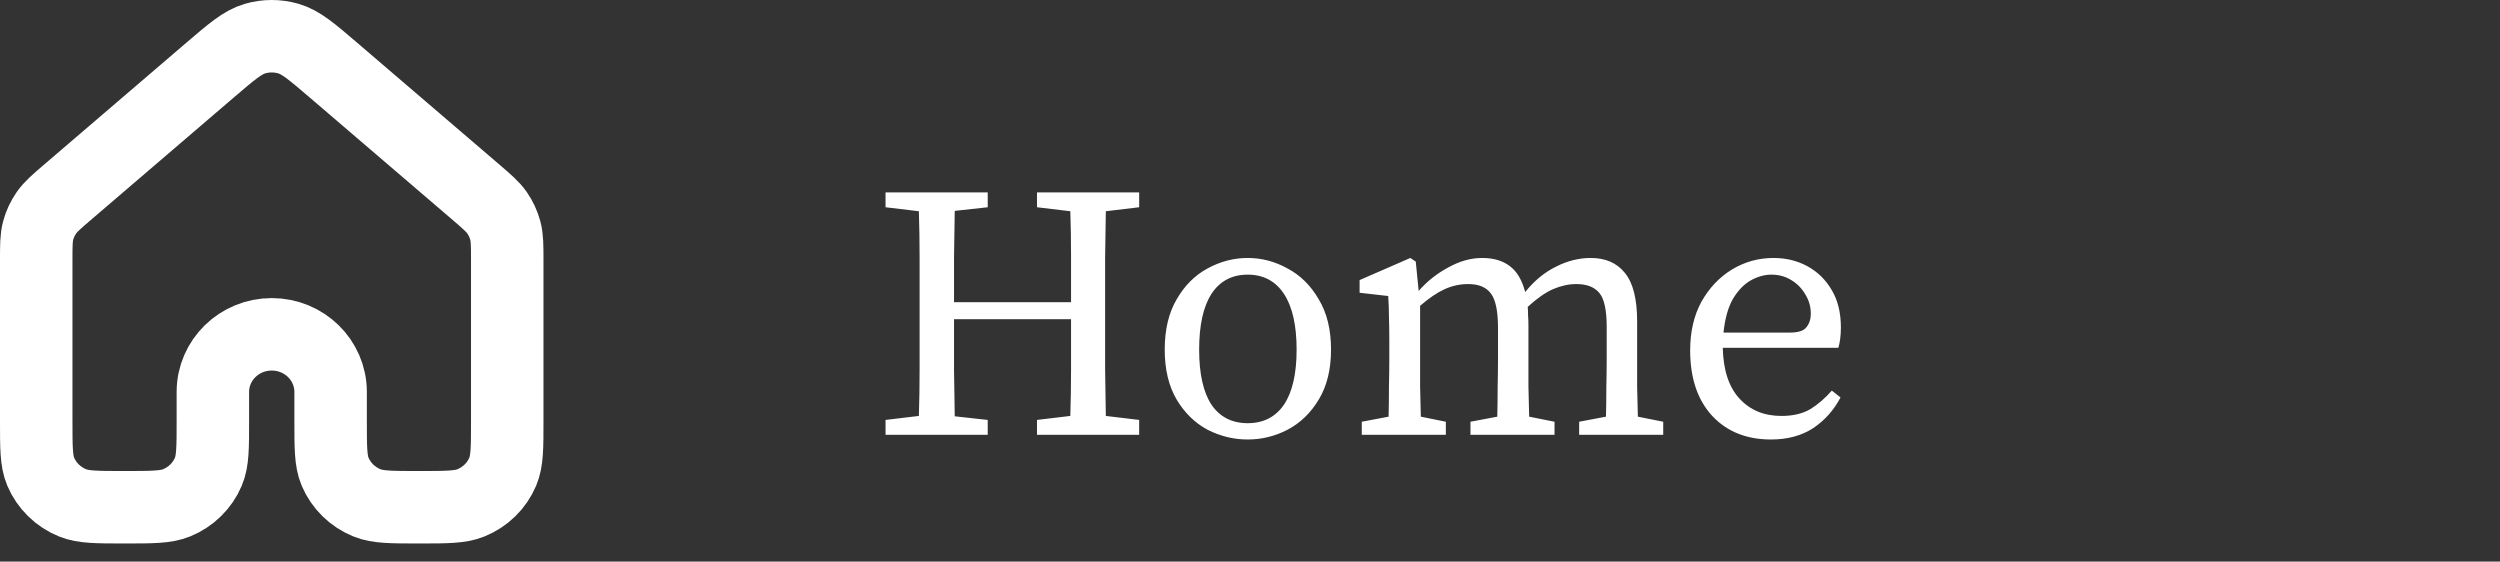 <svg width="138" height="31" viewBox="0 0 138 31" fill="none" xmlns="http://www.w3.org/2000/svg">
<rect x="0" y="0" width="138" height="31" fill="#333333" stroke="none"/>
<path d="M28 23.227V14.4C28 13.55 27.999 13.125 27.894 12.729C27.8 12.379 27.646 12.047 27.439 11.747C27.204 11.409 26.878 11.129 26.225 10.569L18.425 3.887C17.211 2.848 16.605 2.328 15.922 2.131C15.32 1.956 14.679 1.956 14.078 2.131C13.396 2.328 12.79 2.847 11.578 3.885L3.776 10.569C3.122 11.129 2.796 11.409 2.562 11.747C2.354 12.047 2.199 12.379 2.106 12.729C2 13.125 2 13.55 2 14.4V23.227C2 24.709 2 25.45 2.247 26.035C2.577 26.815 3.21 27.435 4.006 27.758C4.603 28 5.36 28 6.875 28C8.389 28 9.147 28 9.744 27.758C10.54 27.435 11.173 26.815 11.502 26.035C11.75 25.451 11.75 24.709 11.75 23.227V21.636C11.75 19.878 13.205 18.454 15 18.454C16.795 18.454 18.25 19.878 18.25 21.636V23.227C18.25 24.709 18.25 25.451 18.497 26.035C18.827 26.815 19.459 27.435 20.256 27.758C20.853 28 21.61 28 23.125 28C24.639 28 25.397 28 25.994 27.758C26.791 27.435 27.423 26.815 27.752 26.035C28 25.45 28 24.709 28 23.227Z" stroke="white" stroke-width="4" stroke-linecap="round" stroke-linejoin="round"/>
<path d="M57.242 11.44V10.62H62.882V11.44L61.042 11.66C61.029 12.5 61.016 13.353 61.002 14.22C61.002 15.087 61.002 15.953 61.002 16.82V17.8C61.002 18.653 61.002 19.513 61.002 20.38C61.016 21.233 61.029 22.093 61.042 22.96L62.882 23.18V24H57.242V23.18L59.082 22.96C59.109 22.107 59.122 21.24 59.122 20.36C59.122 19.467 59.122 18.553 59.122 17.62H52.662C52.662 18.633 52.662 19.573 52.662 20.44C52.676 21.307 52.689 22.153 52.702 22.98L54.522 23.18V24H48.882V23.18L50.722 22.96C50.749 22.12 50.762 21.267 50.762 20.4C50.762 19.533 50.762 18.667 50.762 17.8V16.82C50.762 15.953 50.762 15.093 50.762 14.24C50.762 13.373 50.749 12.513 50.722 11.66L48.882 11.44V10.62H54.522V11.44L52.702 11.64C52.689 12.493 52.676 13.347 52.662 14.2C52.662 15.053 52.662 15.88 52.662 16.68H59.122C59.122 15.8 59.122 14.947 59.122 14.12C59.122 13.293 59.109 12.473 59.082 11.66L57.242 11.44ZM68.873 24.26C68.1 24.26 67.36 24.08 66.653 23.72C65.96 23.347 65.393 22.793 64.953 22.06C64.513 21.313 64.293 20.393 64.293 19.3C64.293 18.193 64.513 17.267 64.953 16.52C65.393 15.76 65.96 15.193 66.653 14.82C67.36 14.433 68.1 14.24 68.873 14.24C69.646 14.24 70.38 14.433 71.073 14.82C71.78 15.193 72.353 15.76 72.793 16.52C73.246 17.267 73.473 18.193 73.473 19.3C73.473 20.393 73.246 21.313 72.793 22.06C72.353 22.793 71.78 23.347 71.073 23.72C70.38 24.08 69.646 24.26 68.873 24.26ZM68.873 23.36C69.74 23.36 70.406 23.02 70.873 22.34C71.34 21.647 71.573 20.633 71.573 19.3C71.573 17.953 71.34 16.927 70.873 16.22C70.406 15.513 69.74 15.16 68.873 15.16C68.006 15.16 67.34 15.513 66.873 16.22C66.42 16.927 66.193 17.953 66.193 19.3C66.193 20.633 66.42 21.647 66.873 22.34C67.34 23.02 68.006 23.36 68.873 23.36ZM75.17 24V23.28L76.65 23C76.663 22.493 76.67 21.947 76.67 21.36C76.683 20.773 76.69 20.253 76.69 19.8V18.84C76.69 18.293 76.683 17.84 76.67 17.48C76.67 17.12 76.656 16.74 76.63 16.34L75.05 16.16V15.46L77.85 14.24L78.15 14.44L78.31 16.06C78.776 15.527 79.323 15.093 79.95 14.76C80.576 14.413 81.196 14.24 81.81 14.24C82.436 14.24 82.943 14.387 83.33 14.68C83.73 14.973 84.016 15.453 84.19 16.12C84.696 15.493 85.263 15.027 85.89 14.72C86.516 14.4 87.156 14.24 87.81 14.24C88.623 14.24 89.25 14.513 89.69 15.06C90.143 15.607 90.37 16.5 90.37 17.74V19.8C90.37 20.253 90.37 20.773 90.37 21.36C90.383 21.947 90.396 22.493 90.41 23L91.81 23.28V24H87.17V23.28L88.65 23C88.663 22.507 88.67 21.967 88.67 21.38C88.683 20.78 88.69 20.253 88.69 19.8V18.06C88.69 17.127 88.556 16.5 88.29 16.18C88.023 15.847 87.596 15.68 87.01 15.68C86.596 15.68 86.17 15.773 85.73 15.96C85.303 16.147 84.836 16.473 84.33 16.94C84.343 17.087 84.35 17.247 84.35 17.42C84.363 17.58 84.37 17.753 84.37 17.94V19.8C84.37 20.253 84.37 20.773 84.37 21.36C84.383 21.947 84.396 22.493 84.41 23L85.81 23.28V24H81.17V23.28L82.65 23C82.663 22.507 82.67 21.967 82.67 21.38C82.683 20.78 82.69 20.253 82.69 19.8V18.1C82.69 17.193 82.563 16.567 82.31 16.22C82.056 15.86 81.636 15.68 81.05 15.68C80.596 15.68 80.163 15.773 79.75 15.96C79.336 16.147 78.883 16.453 78.39 16.88V19.8C78.39 20.24 78.39 20.76 78.39 21.36C78.403 21.947 78.416 22.493 78.43 23L79.81 23.28V24H75.17ZM97.777 15.16C97.404 15.16 97.024 15.267 96.637 15.48C96.264 15.693 95.937 16.033 95.657 16.5C95.39 16.967 95.217 17.587 95.137 18.36H98.777C99.257 18.36 99.57 18.26 99.717 18.06C99.877 17.86 99.957 17.613 99.957 17.32C99.957 16.933 99.857 16.58 99.657 16.26C99.47 15.927 99.21 15.66 98.877 15.46C98.557 15.26 98.19 15.16 97.777 15.16ZM97.757 24.26C96.41 24.26 95.33 23.827 94.517 22.96C93.704 22.08 93.297 20.873 93.297 19.34C93.297 18.313 93.504 17.42 93.917 16.66C94.344 15.9 94.904 15.307 95.597 14.88C96.304 14.453 97.07 14.24 97.897 14.24C98.59 14.24 99.217 14.393 99.777 14.7C100.337 15.007 100.784 15.447 101.117 16.02C101.45 16.58 101.617 17.267 101.617 18.08C101.617 18.307 101.604 18.52 101.577 18.72C101.55 18.907 101.517 19.067 101.477 19.2H95.097C95.124 20.427 95.43 21.36 96.017 22C96.604 22.64 97.377 22.96 98.337 22.96C98.977 22.96 99.51 22.833 99.937 22.58C100.364 22.313 100.757 21.973 101.117 21.56L101.597 21.94C101.224 22.647 100.717 23.213 100.077 23.64C99.437 24.053 98.664 24.26 97.757 24.26Z" fill="white"/>
</svg>